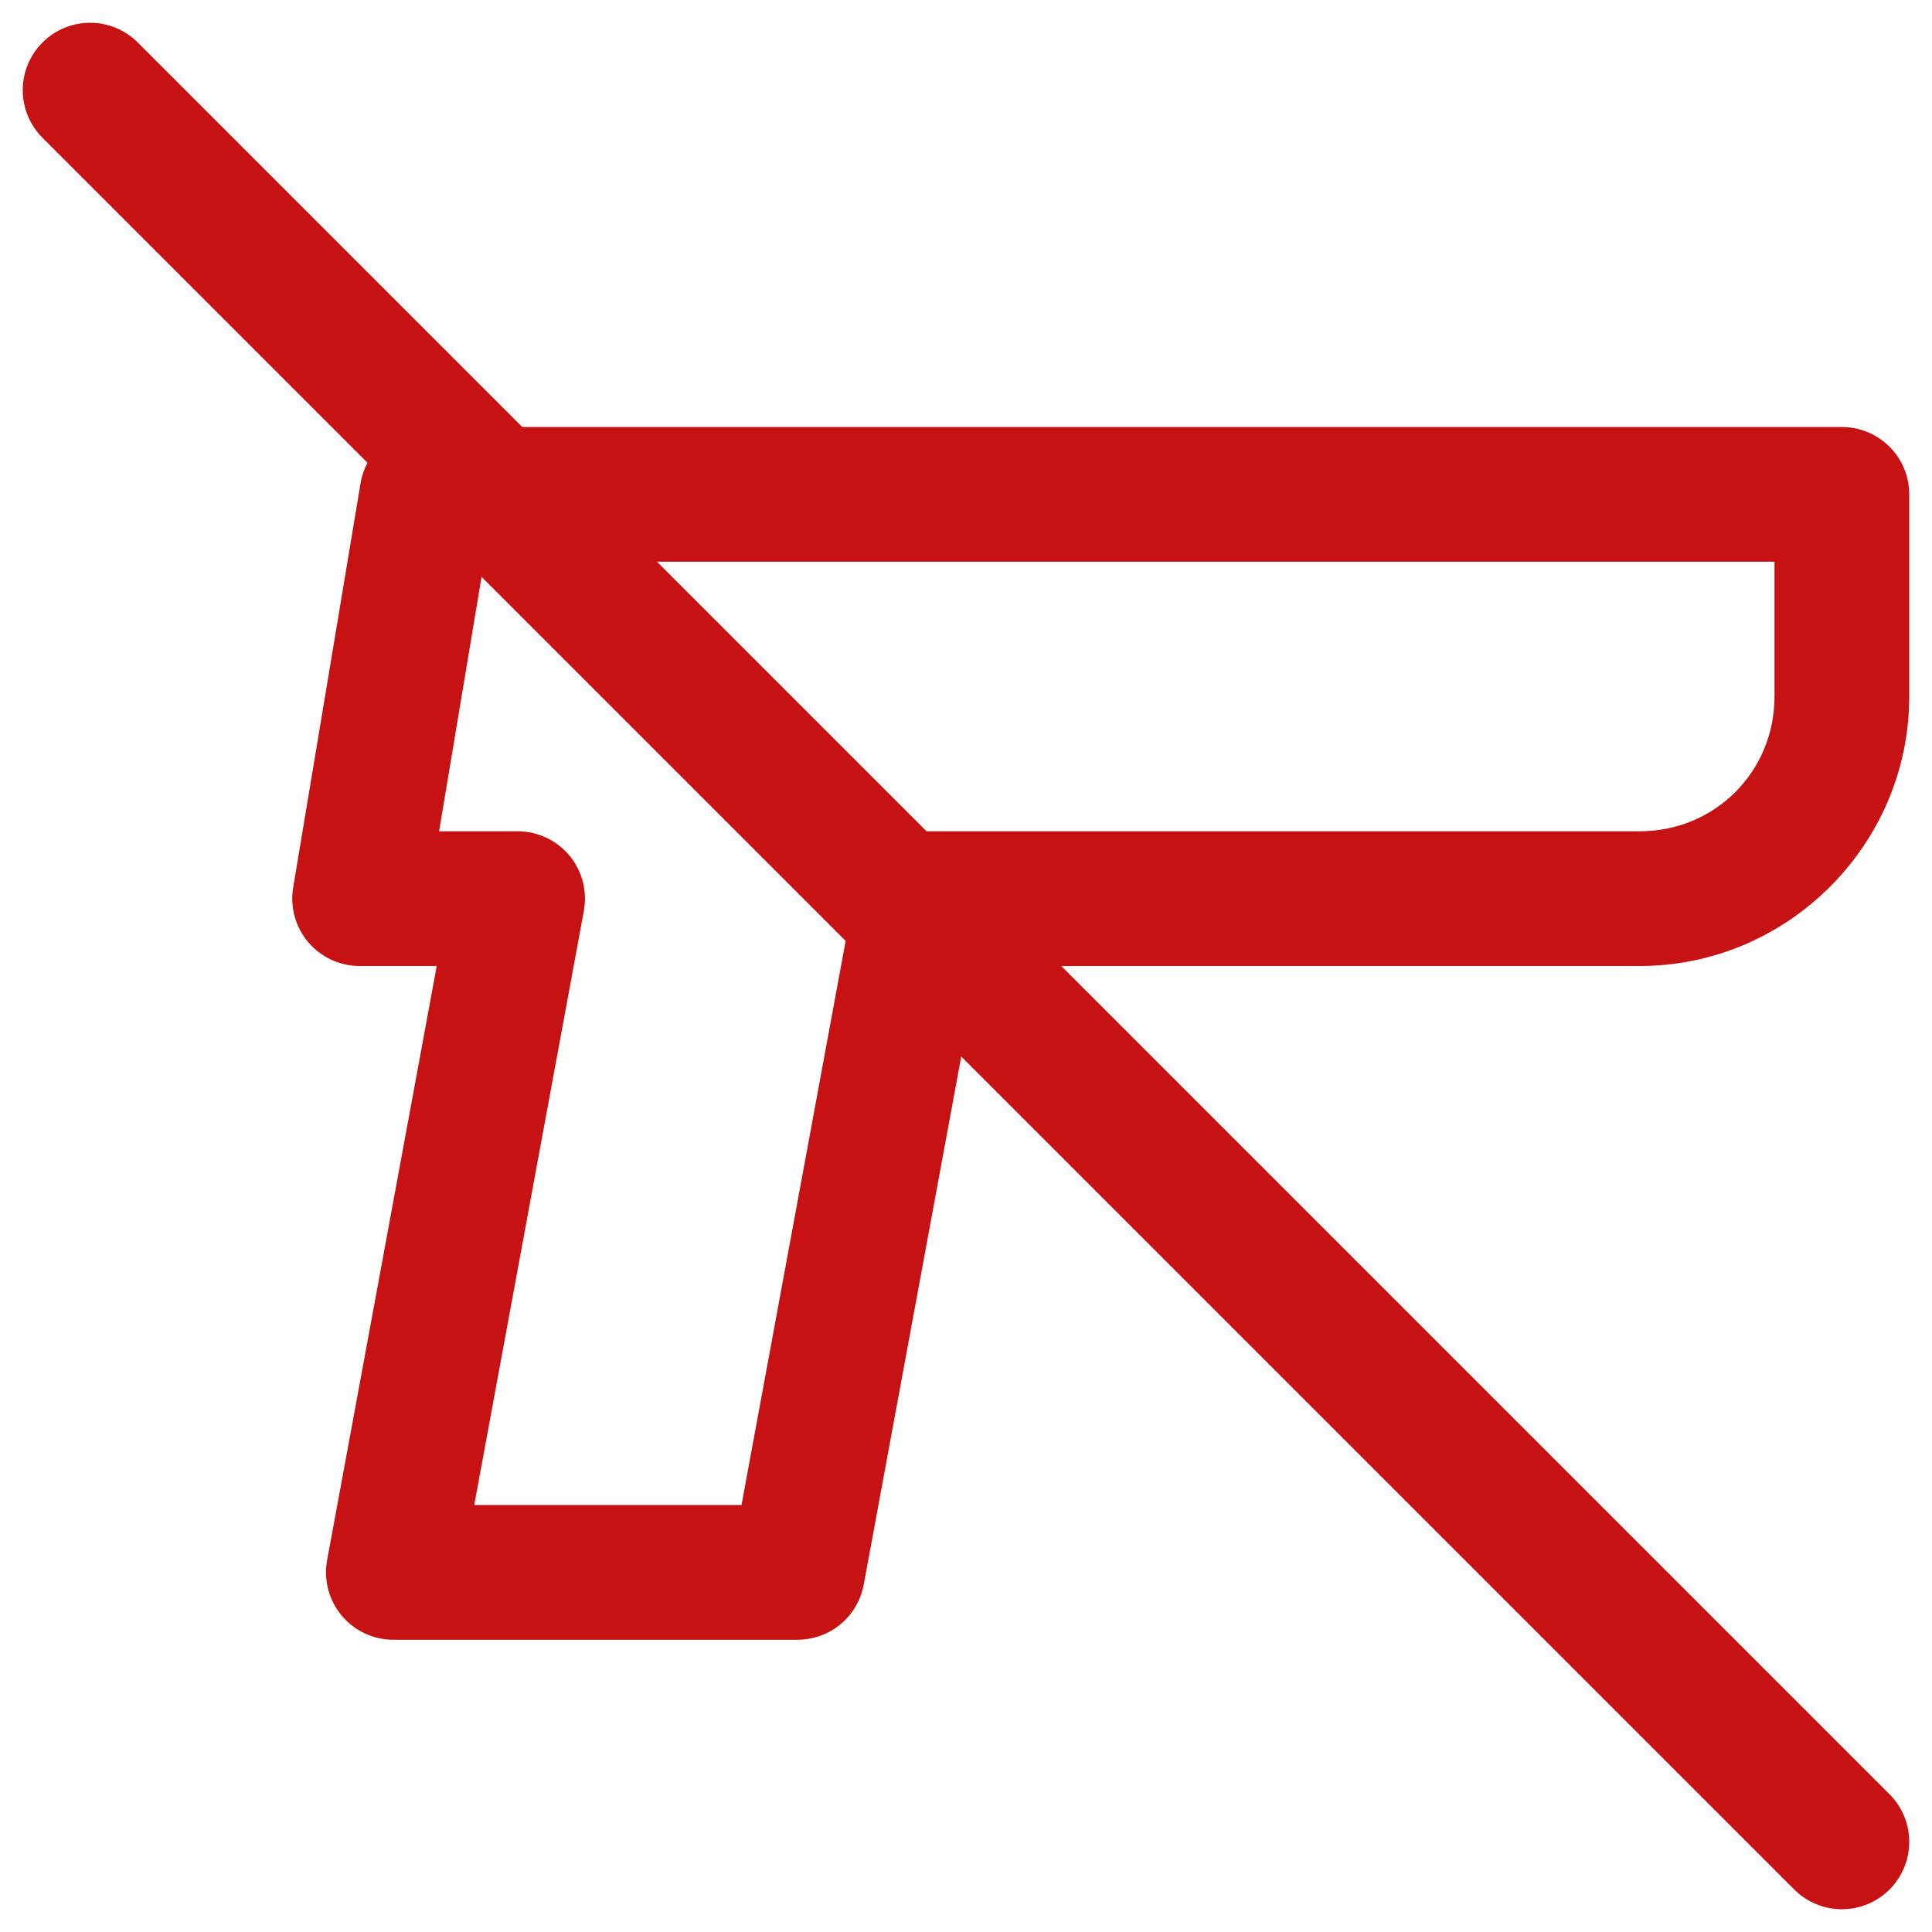 <svg width="69" height="69" viewBox="0 0 69 69" fill="none" xmlns="http://www.w3.org/2000/svg">
<path fill-rule="evenodd" clip-rule="evenodd" d="M15.25 15.25C14.68 15.25 14.129 15.452 13.694 15.821C13.26 16.189 12.97 16.7 12.876 17.262L10.47 31.699C10.413 32.044 10.431 32.397 10.524 32.733C10.617 33.07 10.782 33.383 11.008 33.649C11.234 33.916 11.515 34.13 11.832 34.277C12.149 34.424 12.494 34.5 12.843 34.5H15.597L11.683 55.719C11.619 56.066 11.632 56.423 11.721 56.764C11.81 57.106 11.973 57.423 12.199 57.694C12.424 57.966 12.707 58.184 13.026 58.334C13.345 58.484 13.694 58.562 14.046 58.562H28.484C29.046 58.562 29.59 58.365 30.022 58.005C30.454 57.645 30.746 57.146 30.848 56.593L34.927 34.5H58.562C63.849 34.5 68.187 30.162 68.187 24.875V17.656C68.187 17.018 67.934 16.406 67.482 15.955C67.031 15.504 66.419 15.25 65.781 15.25H15.25ZM17.289 20.062H63.375V24.875C63.375 27.561 61.248 29.688 58.562 29.688H32.925C32.363 29.688 31.819 29.885 31.387 30.245C30.956 30.605 30.663 31.104 30.561 31.657L26.482 53.75H16.937L20.852 32.531C20.916 32.184 20.903 31.827 20.814 31.486C20.724 31.144 20.561 30.827 20.336 30.555C20.11 30.284 19.828 30.066 19.508 29.916C19.189 29.766 18.841 29.688 18.488 29.688H15.682L17.289 20.062Z" fill="#C61212"/>
<path fill-rule="evenodd" clip-rule="evenodd" d="M1.517 1.518C1.066 1.969 0.812 2.581 0.812 3.219C0.812 3.857 1.066 4.469 1.517 4.92L64.08 67.483C64.531 67.934 65.143 68.187 65.781 68.187C66.419 68.187 67.031 67.934 67.482 67.483C67.933 67.031 68.187 66.419 68.187 65.781C68.187 65.143 67.933 64.531 67.482 64.08L4.92 1.518C4.468 1.066 3.856 0.813 3.218 0.813C2.58 0.813 1.968 1.066 1.517 1.518Z" fill="#C61212"/>
</svg>
